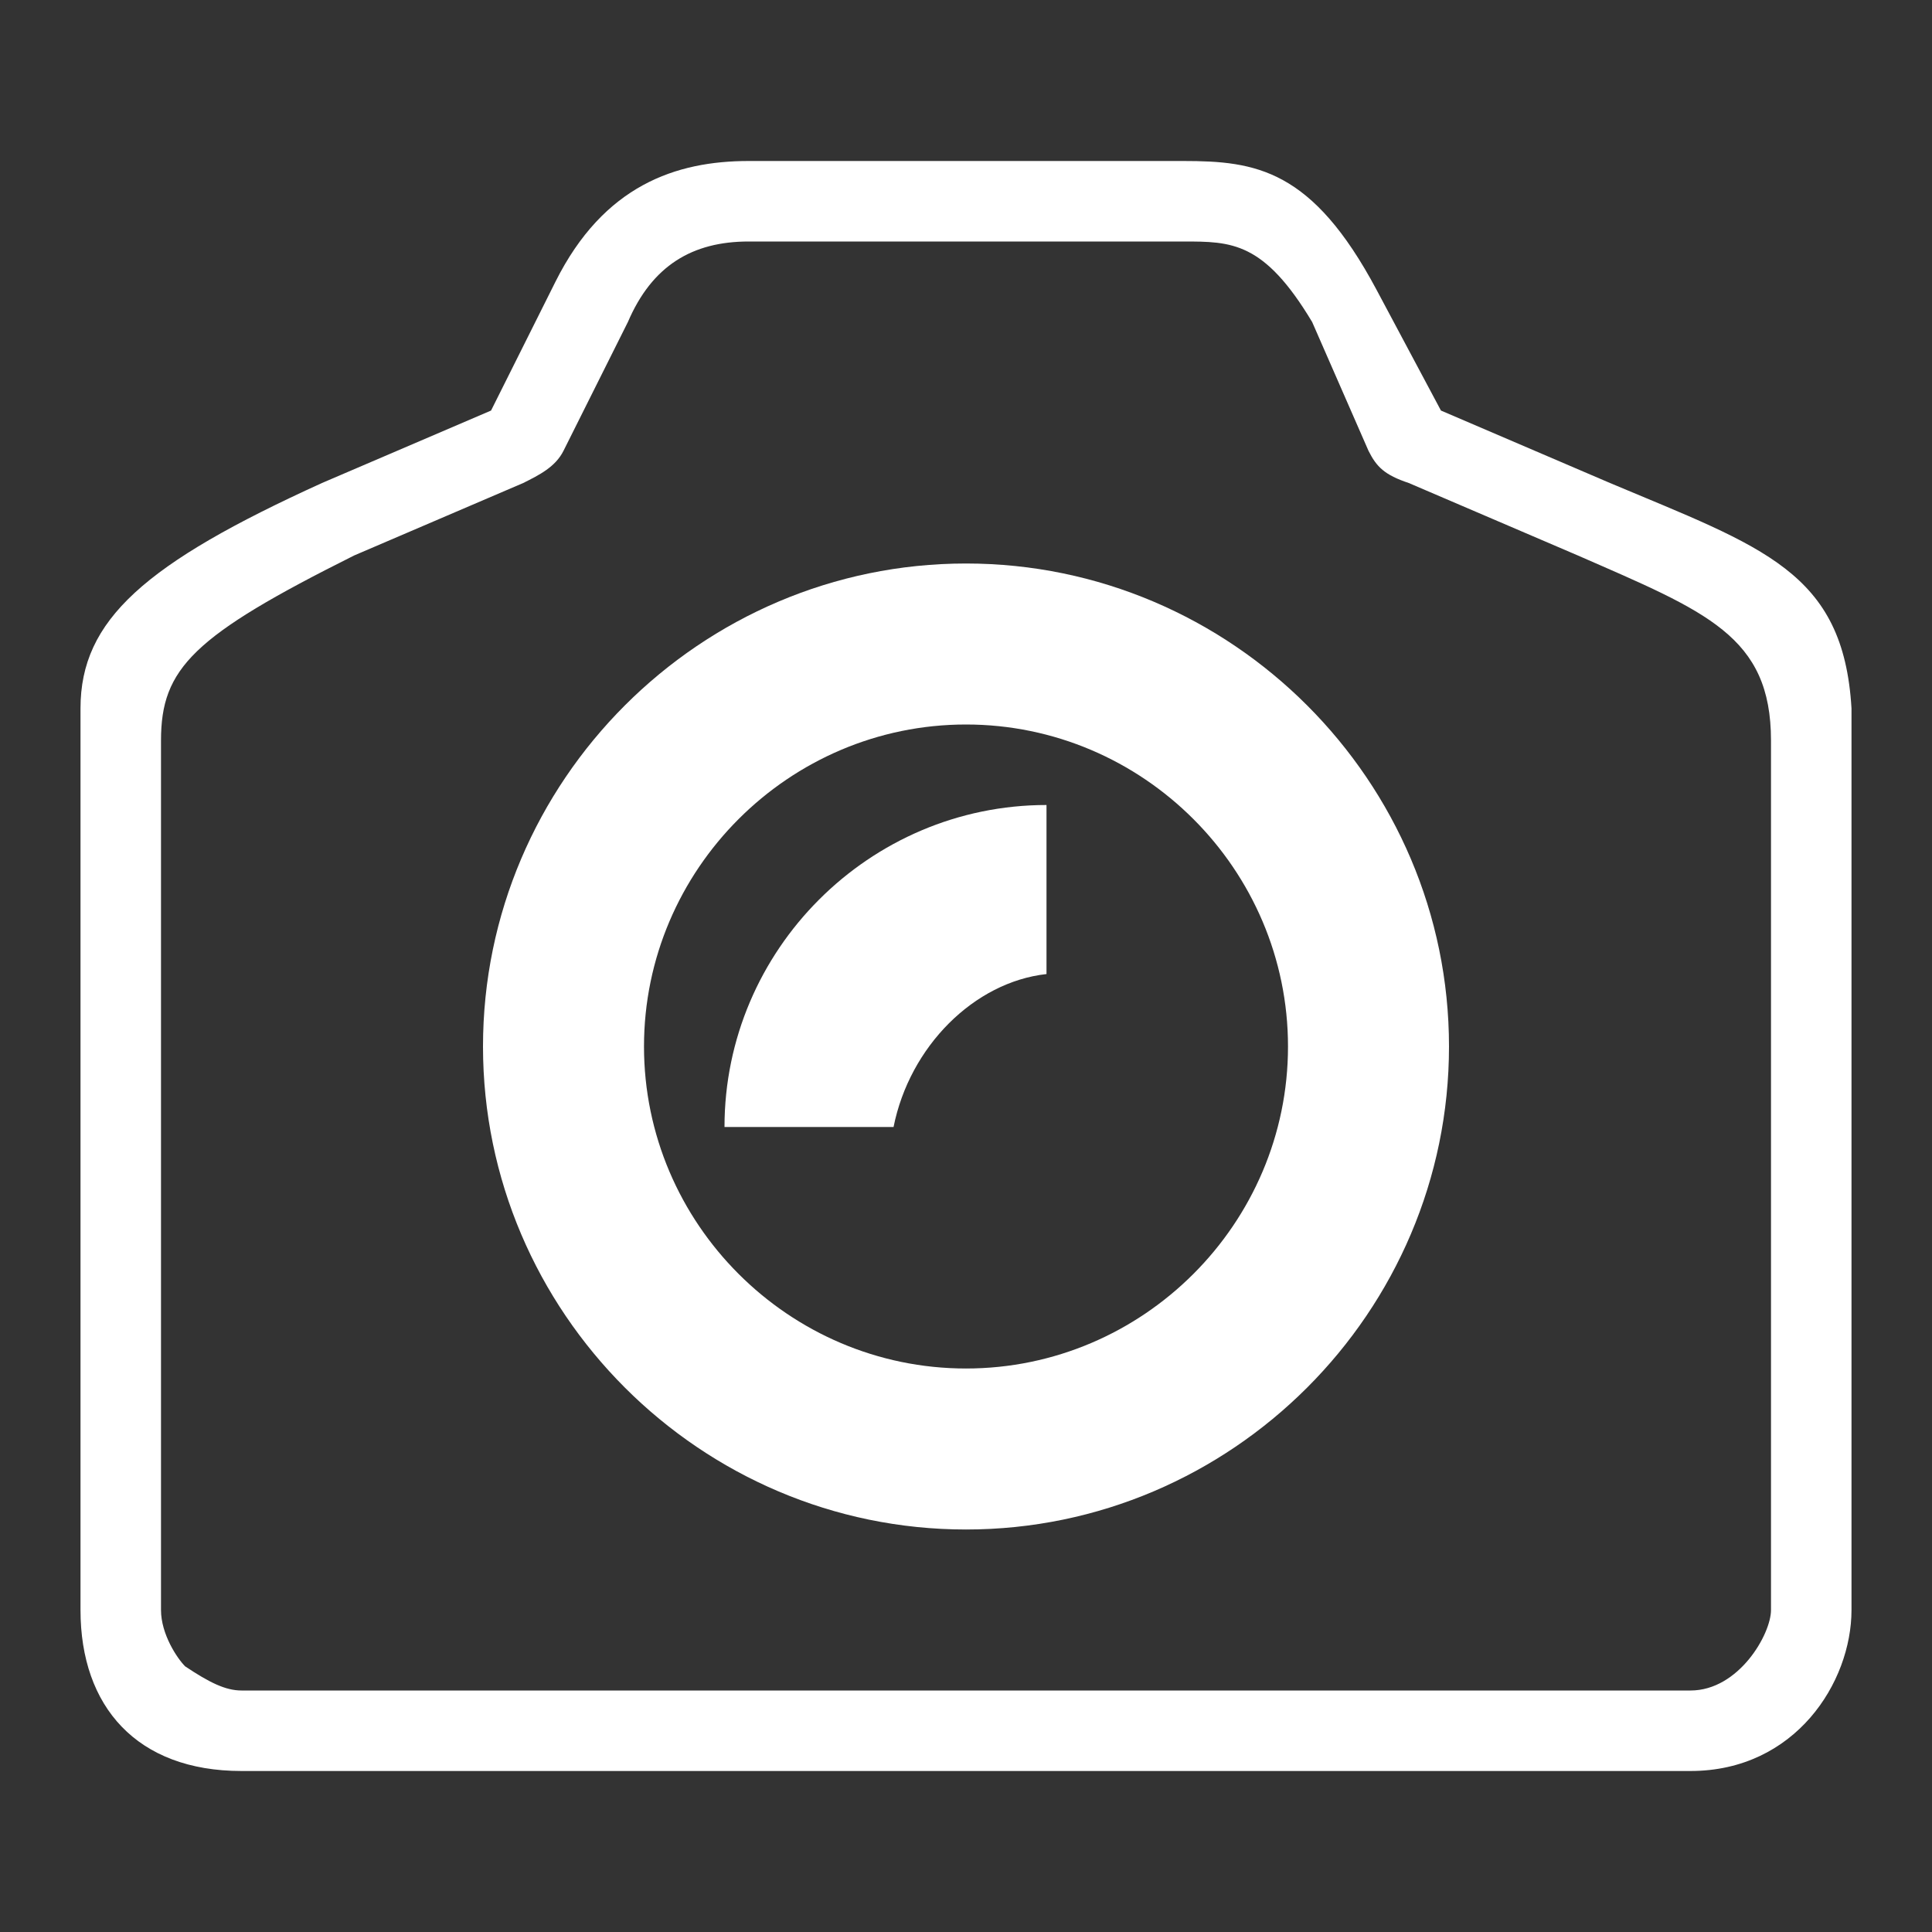 <?xml version="1.0" encoding="utf-8"?>
<!-- Generator: Adobe Illustrator 19.0.0, SVG Export Plug-In . SVG Version: 6.00 Build 0)  -->
<svg version="1.1" id="图层_1" xmlns="http://www.w3.org/2000/svg" xmlns:xlink="http://www.w3.org/1999/xlink" x="0px" y="0px"
	 viewBox="0 0 24 24" width="24" height="24" style="enable-background:new 0 0 24 24;" xml:space="preserve">
<rect x="0" y="0" width="24" height="24" fill="#333333" stroke="none"/>
<style type="text/css">
	.st0{enable-background:new    ;}
	.st1{fill:#FFFFFF;}
</style>
<g id="椭圆_2_1_" class="st0">
	<g id="椭圆_2">
		<path id="XMLID_6_" class="st1" d="M14.7,3c0.6,0,1,0,1.6,1L17,5.6c0.1,0.2,0.2,0.3,0.5,0.4l2.1,0.9c1.6,0.7,2.4,1,2.4,2.3V20
			c0,0.3-0.4,1-1,1H7.6H3c-0.2,0-0.4-0.1-0.7-0.3C2.2,20.6,2,20.3,2,20V9.2c0-0.9,0.4-1.3,2.4-2.3L6.5,6C6.7,5.9,6.9,5.8,7,5.6
			L7.8,4c0.3-0.7,0.8-1,1.5-1H14.7 M14.7,2H9.3C8.4,2,7.5,2.3,6.9,3.5L6.1,5.1L4,6C1.8,7,1,7.7,1,8.8V20c0,1.2,0.7,2,2,2l0,0
			c-0.1,0,1.9,0,4.6,0c5.3,0,13.4,0,13.4,0c1.3,0,2-1.1,2-2V8.8c-0.1-1.7-1.1-2-3-2.8l-2.1-0.9l-0.8-1.5C16.3,2.1,15.6,2,14.7,2
			L14.7,2z"/>
	</g>
</g>
<g id="椭圆_2_拷贝_2_1_" class="st0">
	<g id="椭圆_2_拷贝_2">
		<path id="XMLID_3_" class="st1" d="M12,9c2.2,0,4,1.8,4,4s-1.8,4-4,4s-4-1.8-4-4S9.8,9,12,9 M12,7c-3.3,0-6,2.7-6,6s2.7,6,6,6
			s6-2.7,6-6S15.3,7,12,7L12,7z"/>
	</g>
</g>
<g id="椭圆_3_1_" class="st0">
	<g id="椭圆_3">
		<path id="XMLID_2_" class="st1" d="M13,10c-2.2,0-4,1.8-4,4h2.1c0.2-1,1-1.8,1.9-1.9V10z"/>
	</g>
</g>
</svg>
